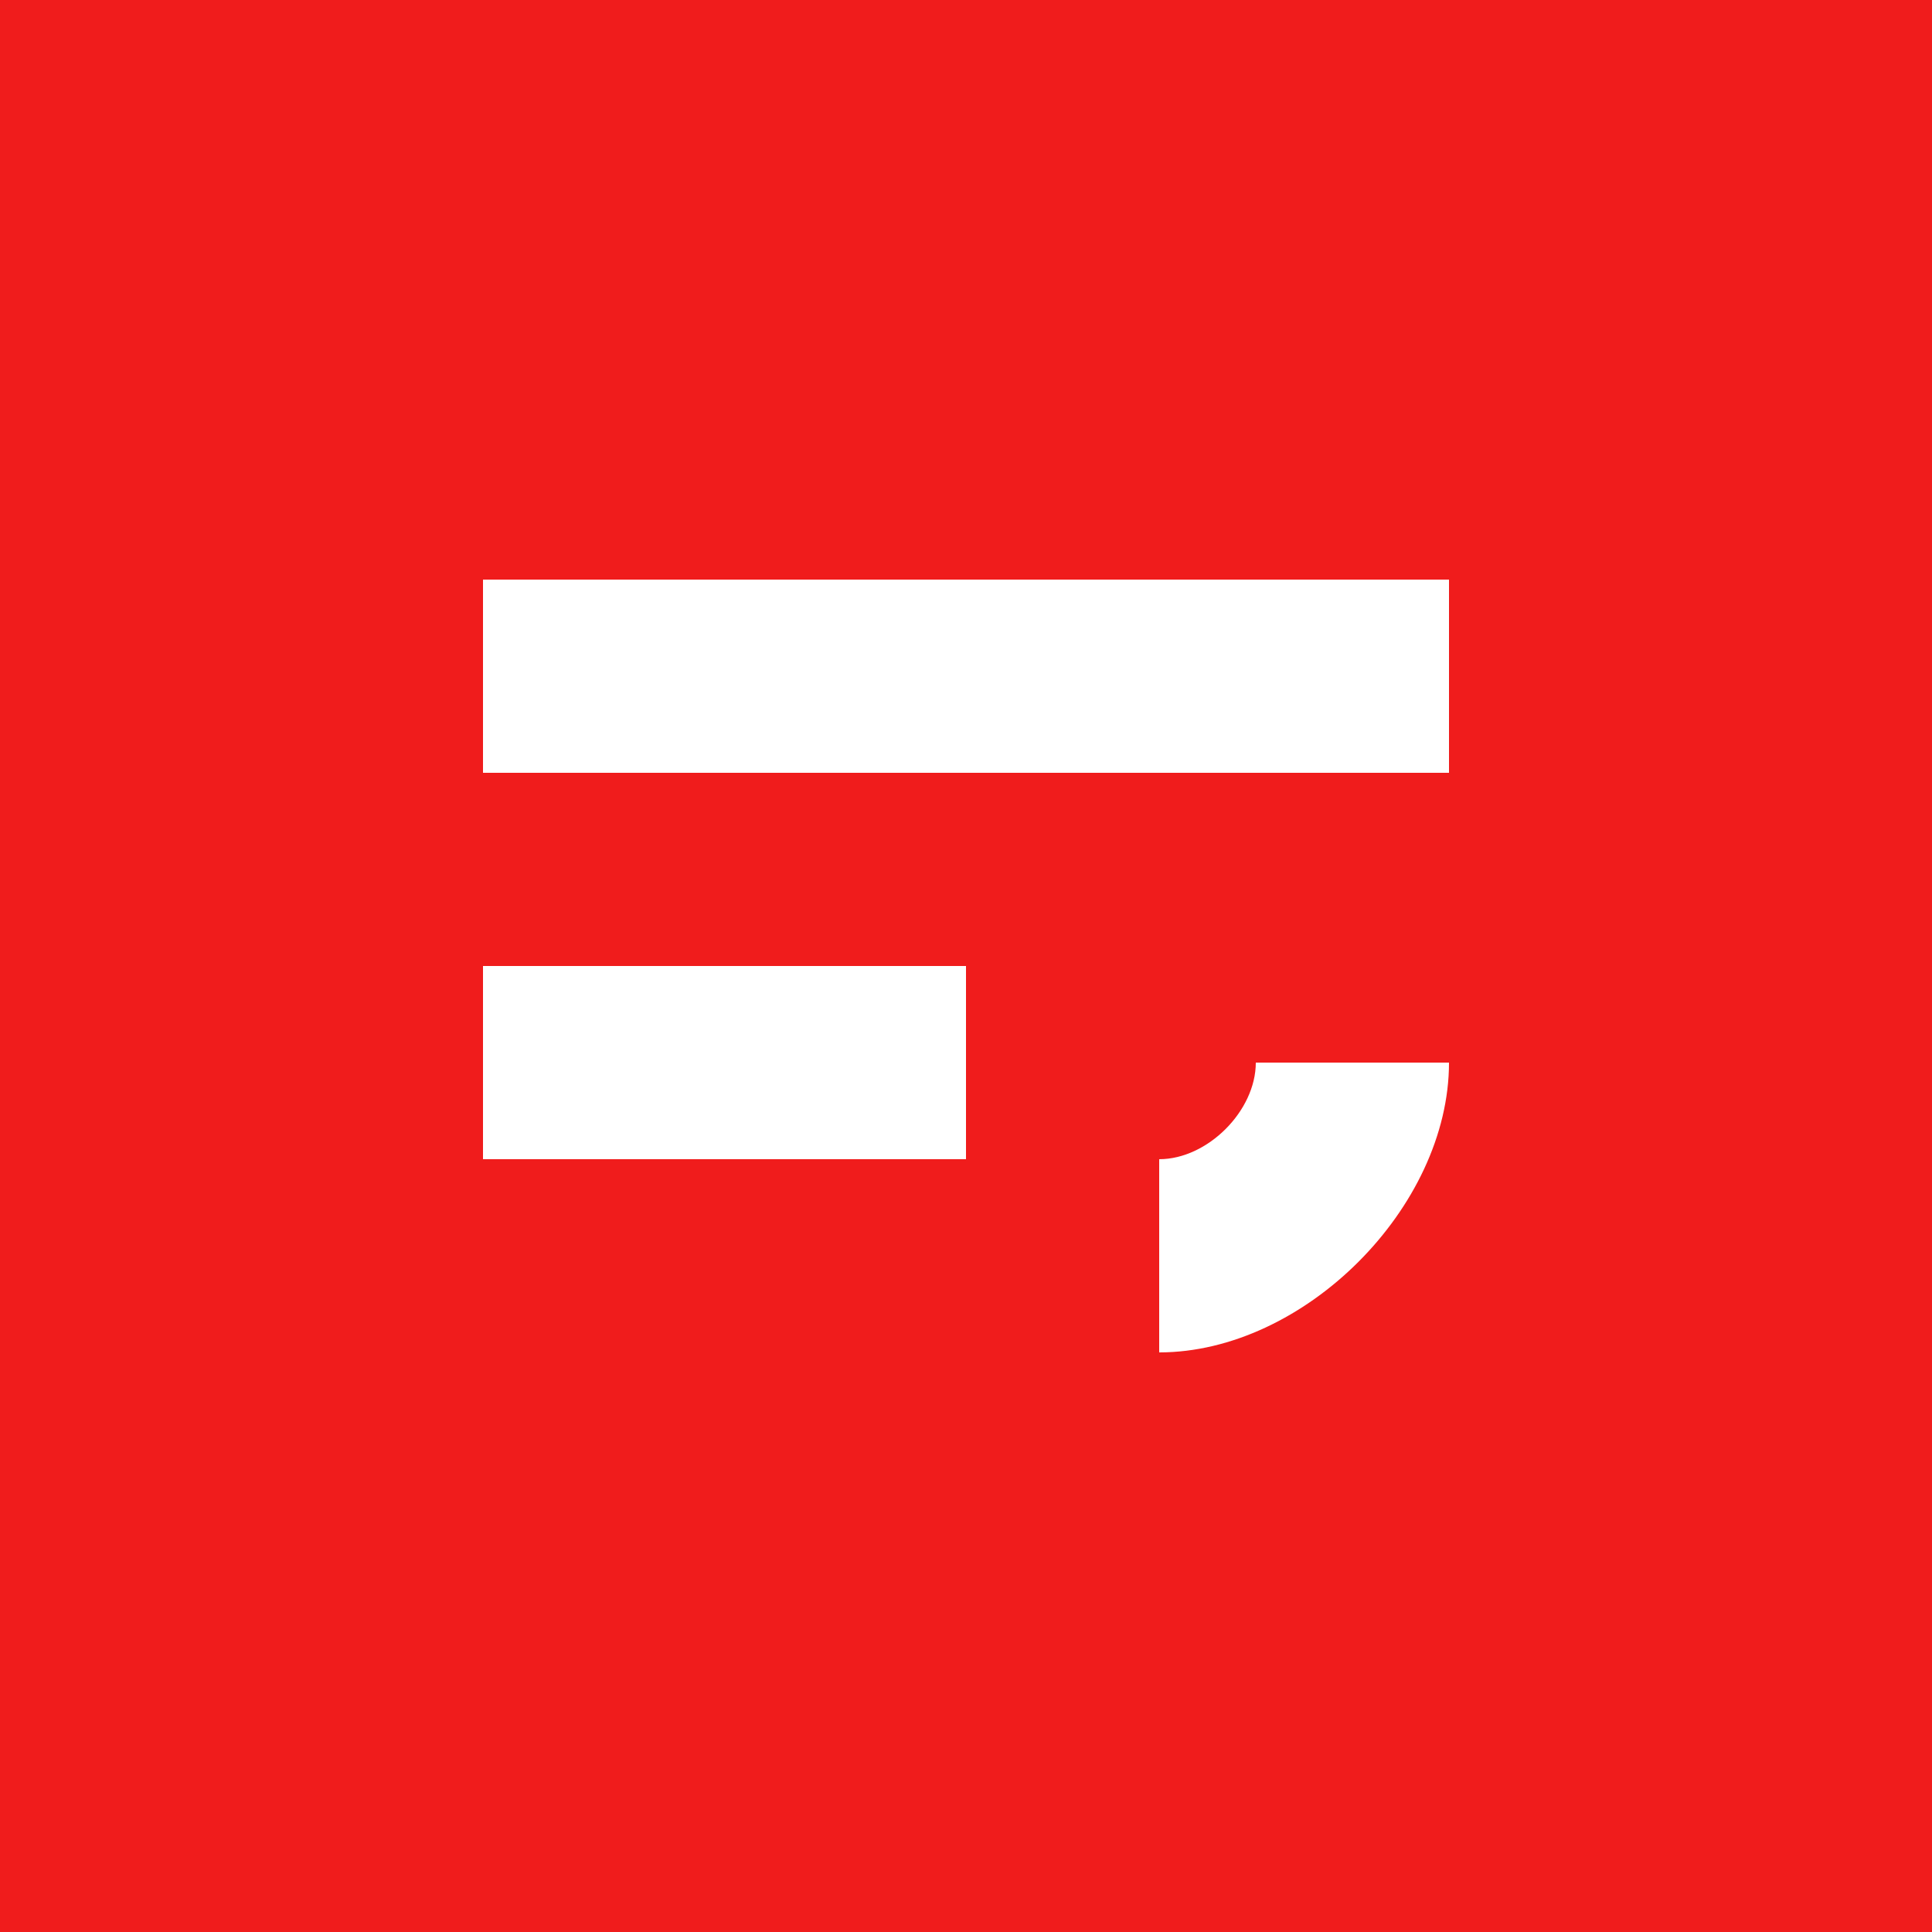 <svg xmlns="http://www.w3.org/2000/svg" viewBox="0 0 200 200">
  <rect width="200" height="200" fill="#f01c1c"/>
  <path d="M50,80 L150,80 L150,60 L50,60 Z M50,120 L100,120 L100,100 L50,100 Z M120,140 C135,140 150,125 150,110 L130,110 C130,115 125,120 120,120 L120,140 Z" fill="white"/>
</svg>